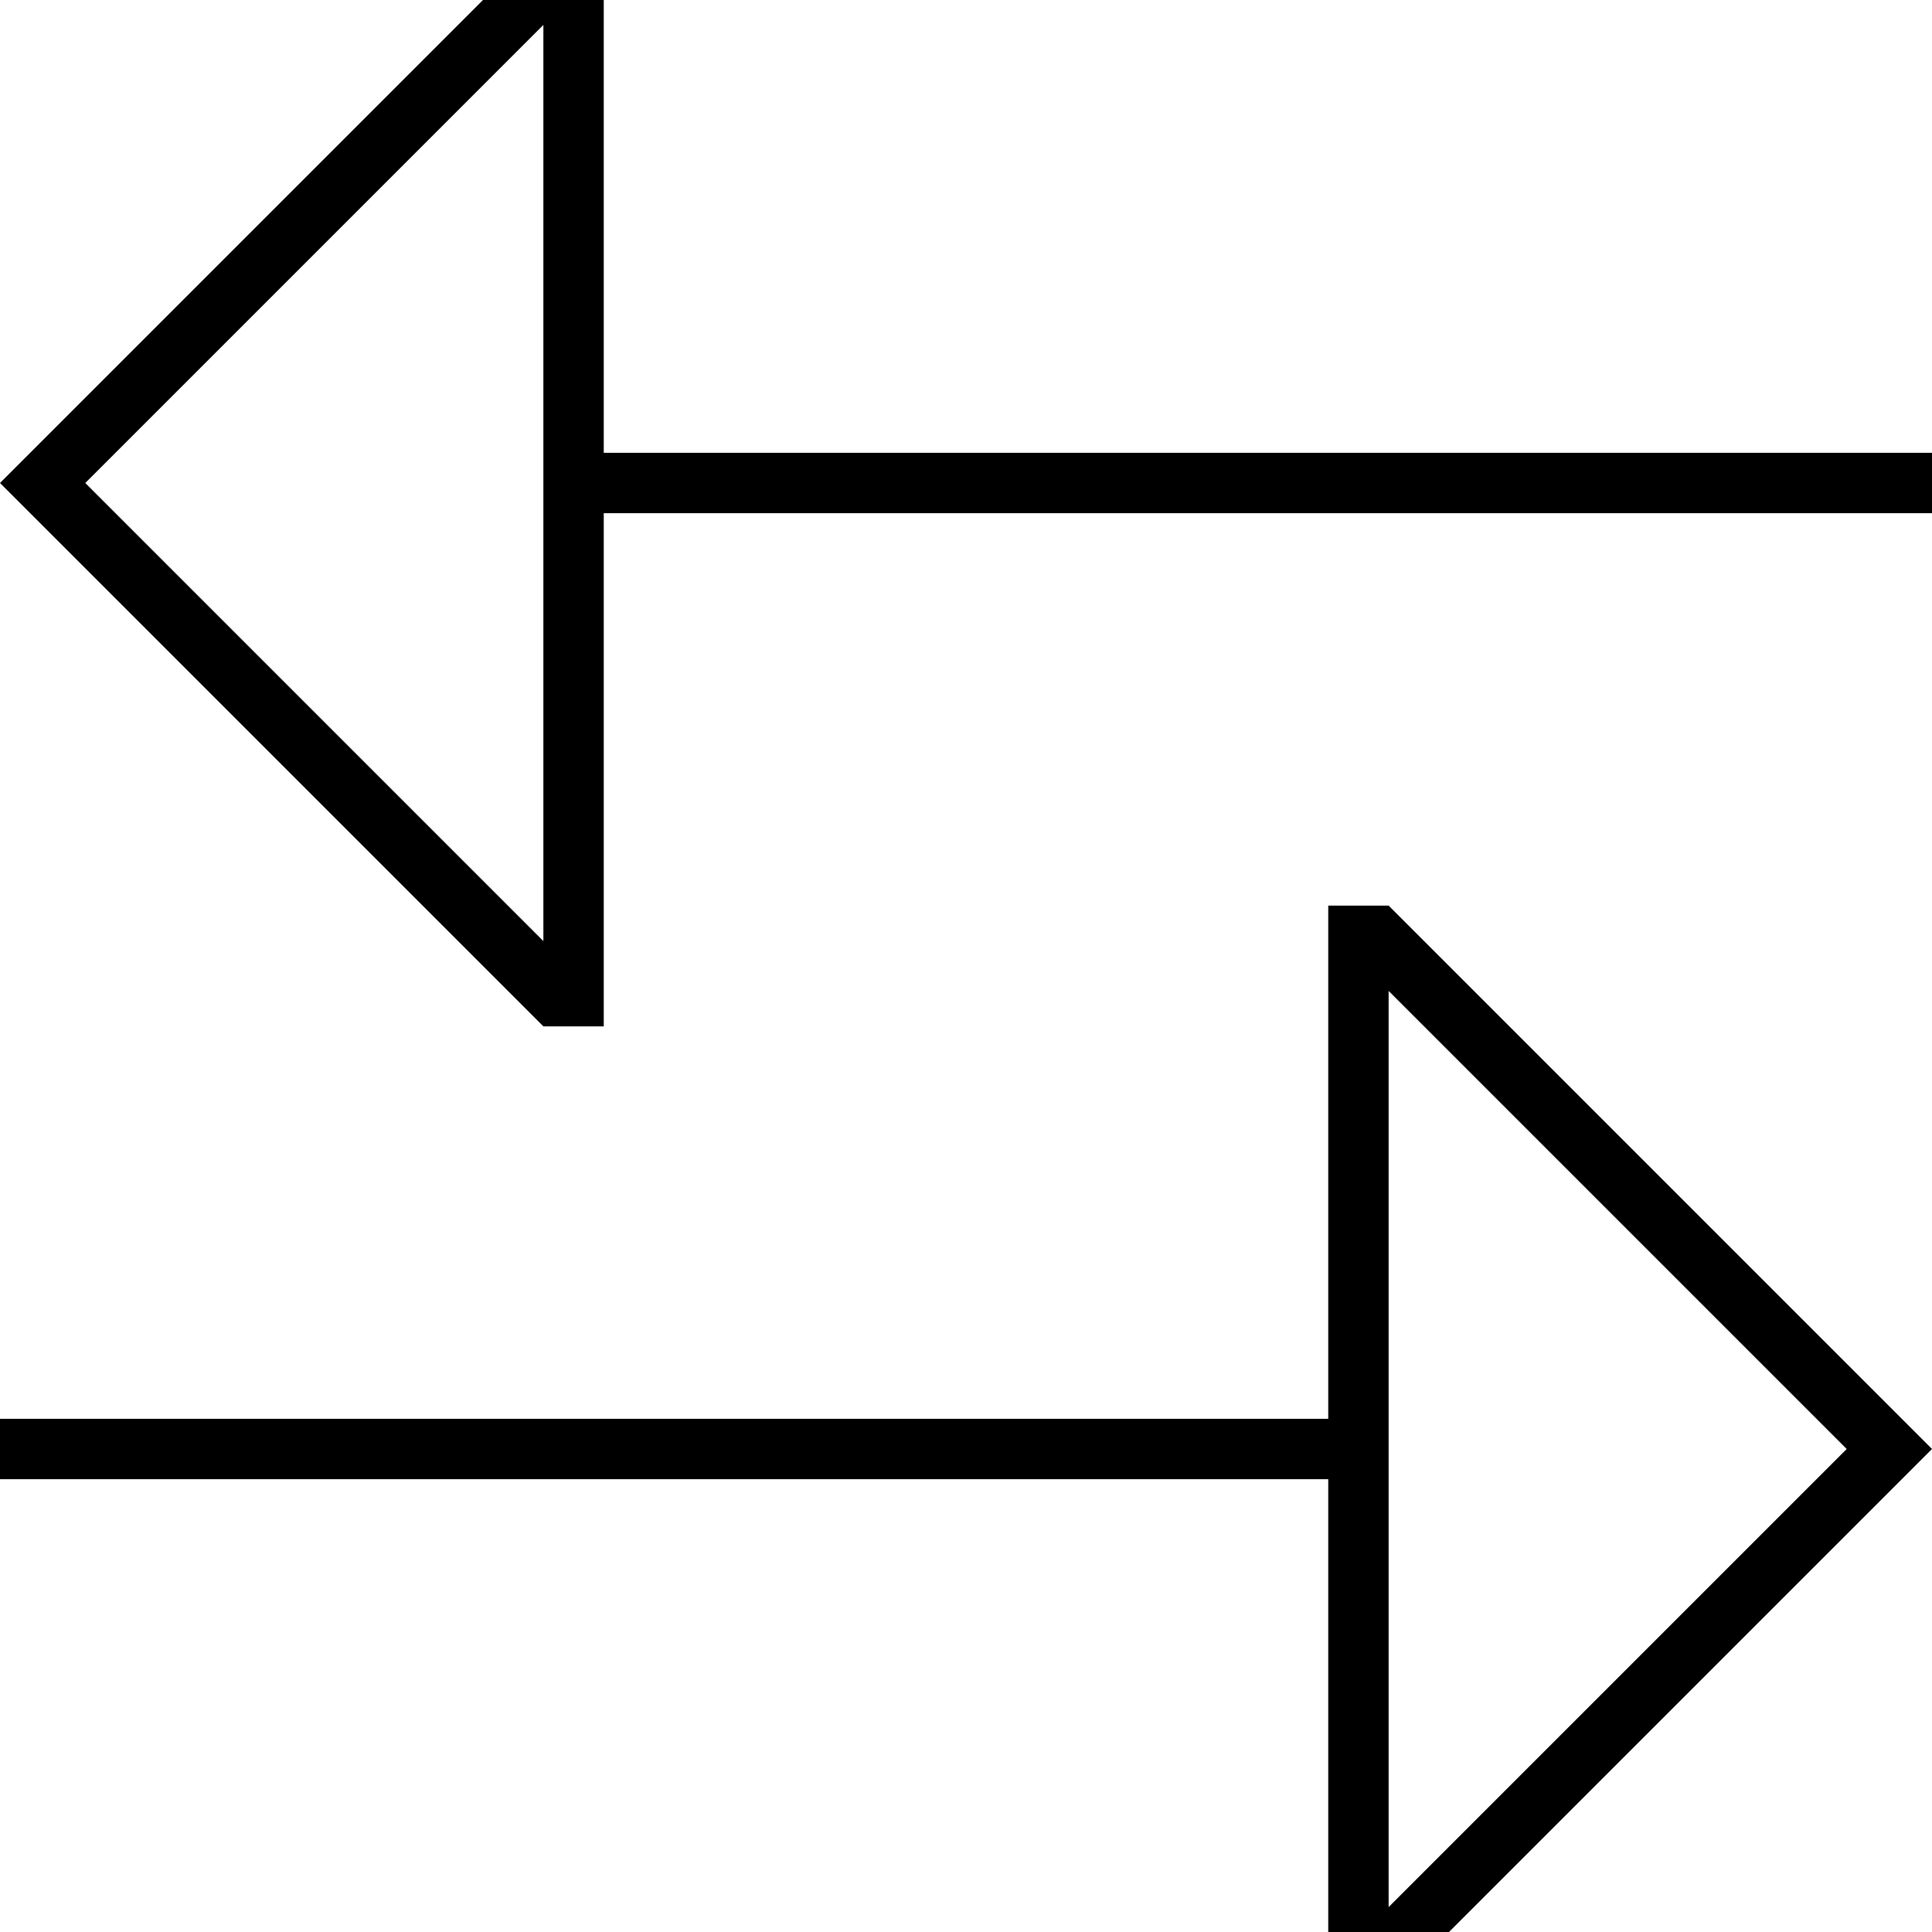 <svg xmlns="http://www.w3.org/2000/svg" viewBox="0 0 512 512"><!--! Font Awesome Pro 7.0.1 by @fontawesome - https://fontawesome.com License - https://fontawesome.com/license (Commercial License) Copyright 2025 Fonticons, Inc. --><path fill="currentColor" d="M11.3 139.3l-11.3-11.3 11.3-11.3 132.7-132.7 16 0 0 136 352 0 0 16-352 0 0 136-16 0-132.7-132.7zM144 249.4L144 6.6 22.6 128 144 249.4zM352 376l0-136 16 0 132.7 132.7 11.3 11.3-11.3 11.3-132.7 132.7-16 0 0-136-352 0 0-16 352 0zm137.4 8L368 262.6 368 505.4 489.4 384z"/></svg>